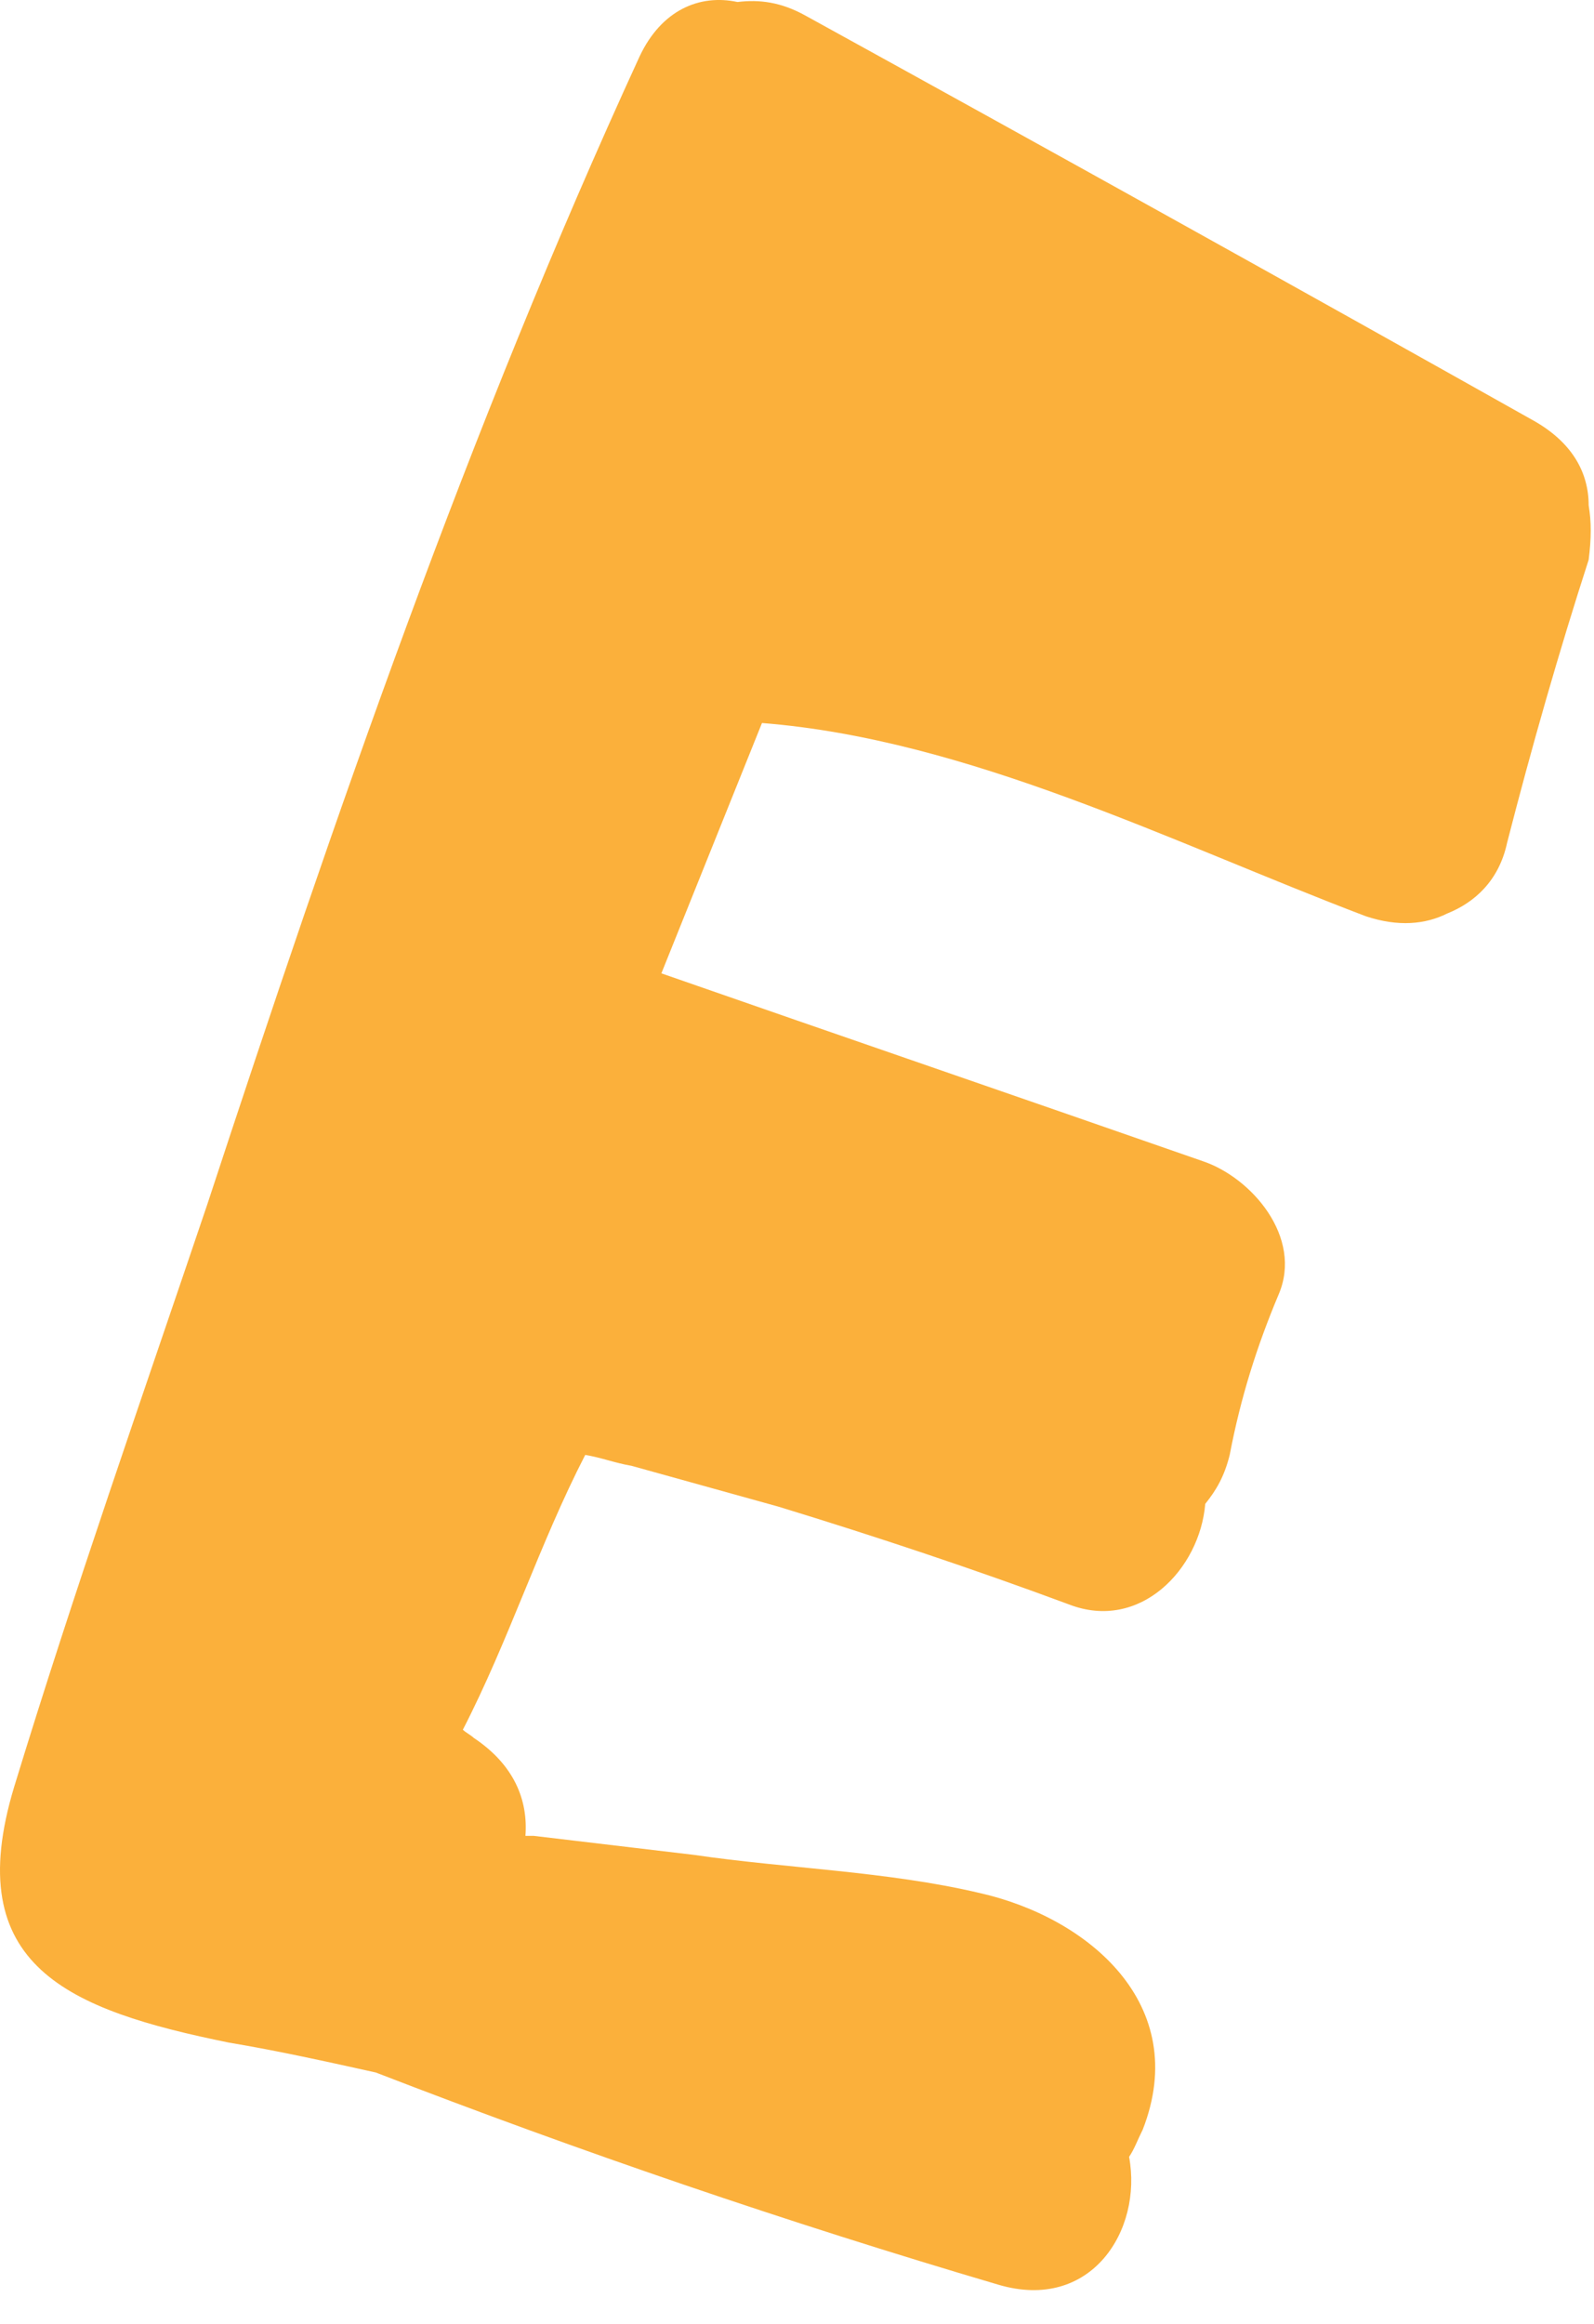 <svg width="35" height="51" viewBox="0 0 35 51" fill="none" xmlns="http://www.w3.org/2000/svg">
<path d="M34.883 11.091C34.883 10.374 34.525 9.717 33.689 9.24C28.375 6.254 23.001 3.269 17.687 0.343C17.149 0.044 16.672 -0.015 16.194 0.044C15.358 -0.135 14.522 0.223 14.044 1.238C10.283 9.419 7.357 17.898 4.55 26.436C3.117 30.675 1.625 34.915 0.311 39.214C-0.883 43.155 1.505 44.11 5.028 44.827C6.103 45.006 7.178 45.245 8.252 45.483C12.731 47.215 17.269 48.768 21.926 50.141C23.956 50.738 25.091 48.947 24.792 47.334C24.912 47.155 24.971 46.976 25.091 46.737C26.165 43.991 23.896 42.08 21.508 41.543C19.478 41.065 17.269 41.005 15.239 40.707L11.716 40.289C11.656 40.289 11.596 40.289 11.537 40.289C11.596 39.513 11.298 38.736 10.402 38.139C10.342 38.08 10.223 38.02 10.163 37.96C11.178 35.99 11.835 33.9 12.85 31.929C13.208 31.989 13.507 32.108 13.865 32.168C14.94 32.467 16.015 32.765 17.09 33.064C19.239 33.721 21.389 34.437 23.478 35.213C25.031 35.81 26.345 34.437 26.464 33.004C26.703 32.706 26.882 32.407 27.001 31.929C27.24 30.675 27.598 29.541 28.076 28.407C28.613 27.153 27.479 25.839 26.404 25.481C22.463 24.107 18.463 22.734 14.522 21.361L16.731 15.867C21.269 16.226 25.747 18.495 29.987 20.107C30.703 20.346 31.3 20.286 31.778 20.047C32.375 19.808 32.913 19.331 33.092 18.495C33.629 16.405 34.226 14.315 34.883 12.285C34.943 11.807 34.943 11.449 34.883 11.091Z" fill="#FBB03B"/>
</svg>
